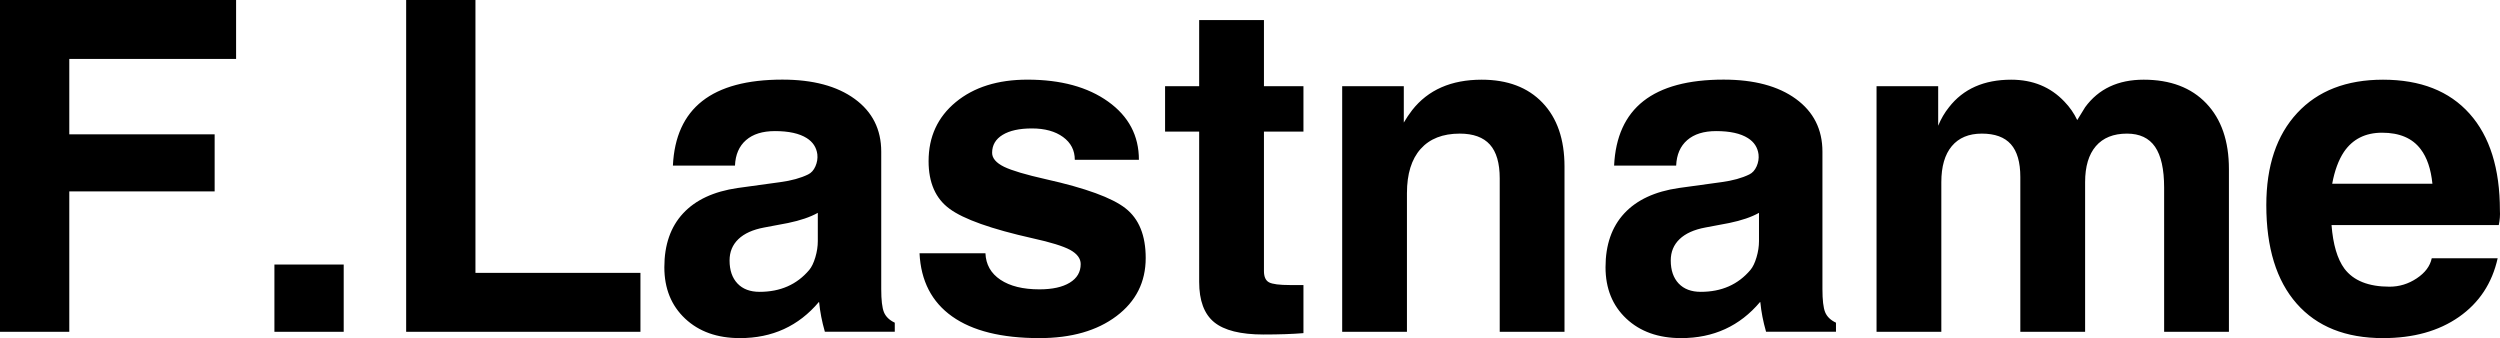 <?xml version="1.0" encoding="utf-8"?>
<!-- Generator: Adobe Illustrator 22.0.1, SVG Export Plug-In . SVG Version: 6.00 Build 0)  -->
<svg version="1.1" id="Layer_1" xmlns="http://www.w3.org/2000/svg" xmlns:xlink="http://www.w3.org/1999/xlink" x="0px" y="0px"
	 viewBox="0 0 108.167 14.629" enable-background="new 0 0 108.167 14.629" xml:space="preserve">
<path d="M0,14.355V0h10.215v1.27v1.279H2.998v3.262h6.289V7.041v1.24H2.998v6.074H1.504H0z M11.873,11.445h2.998
	v2.91h-2.998V11.445z M17.573,14.355V0h1.494h1.504v11.807H27.71v1.27v1.279H17.573z M32.015,14.629
	c-0.983,0-1.774-0.281-2.373-0.845s-0.898-1.304-0.898-2.222c0-0.97,0.27-1.746,0.81-2.329
	s1.328-0.949,2.363-1.099l1.846-0.254c0.482-0.065,0.882-0.176,1.201-0.332c0.137-0.065,0.243-0.183,0.317-0.352
	s0.102-0.342,0.083-0.518c-0.039-0.3-0.192-0.534-0.459-0.703c-0.319-0.202-0.778-0.303-1.377-0.303
	c-0.534,0-0.951,0.13-1.25,0.391s-0.459,0.628-0.478,1.103h-2.686c0.059-1.243,0.482-2.175,1.27-2.793
	s1.943-0.928,3.467-0.928c1.322,0,2.365,0.278,3.13,0.836c0.765,0.557,1.147,1.317,1.147,2.282v5.943
	c0,0.476,0.039,0.81,0.117,1.002c0.078,0.191,0.234,0.344,0.469,0.454v0.01v0.381h-1.514h-1.514v-0.01
	c-0.123-0.43-0.205-0.85-0.244-1.26l-0.01-0.019C34.554,14.108,33.415,14.629,32.015,14.629z M35.384,10.43
	V9.209c-0.326,0.183-0.755,0.329-1.289,0.44l-1.035,0.195c-0.488,0.091-0.859,0.259-1.113,0.503
	s-0.381,0.552-0.381,0.923c0,0.423,0.114,0.755,0.342,0.996s0.547,0.361,0.957,0.361
	c0.898,0,1.615-0.315,2.148-0.947c0.104-0.124,0.192-0.306,0.264-0.547S35.384,10.657,35.384,10.43z M46.503,6.914
	c0-0.41-0.169-0.739-0.508-0.986s-0.788-0.371-1.349-0.371c-0.54,0-0.962,0.093-1.266,0.278
	c-0.303,0.185-0.454,0.444-0.454,0.776c0,0.234,0.172,0.436,0.518,0.606c0.338,0.163,0.941,0.342,1.807,0.537
	c1.719,0.384,2.869,0.804,3.448,1.26c0.581,0.456,0.872,1.172,0.872,2.148c0,1.042-0.422,1.88-1.265,2.515
	s-1.955,0.952-3.335,0.952c-1.634,0-2.893-0.312-3.775-0.938s-1.353-1.536-1.411-2.734h2.852
	c0.019,0.488,0.236,0.871,0.649,1.147s0.975,0.415,1.685,0.415c0.56,0,0.998-0.096,1.313-0.288
	c0.316-0.192,0.474-0.461,0.474-0.806c0-0.241-0.153-0.446-0.459-0.615c-0.306-0.163-0.843-0.329-1.611-0.498
	c-1.797-0.403-2.998-0.83-3.604-1.279c-0.605-0.442-0.907-1.13-0.907-2.061c0-1.055,0.392-1.906,1.176-2.554
	c0.785-0.647,1.818-0.972,3.1-0.972c1.445,0,2.61,0.317,3.496,0.952s1.328,1.473,1.328,2.515H46.503z
	 M56.395,14.414c-0.469,0.039-1.045,0.059-1.728,0.059c-0.99,0-1.701-0.178-2.134-0.532s-0.649-0.935-0.649-1.743
	V5.693h-1.475V3.731h1.475V0.869h2.803v2.861h1.709v1.963h-1.709v6.035c0,0.247,0.073,0.41,0.22,0.488
	s0.451,0.117,0.913,0.117h0.576V14.414z M58.072,3.731h1.328h1.338v1.572c0.111-0.189,0.231-0.368,0.361-0.537
	c0.69-0.879,1.693-1.318,3.008-1.318c1.12,0,1.997,0.332,2.632,0.996s0.952,1.585,0.952,2.764v7.148h-1.397
	h-1.406V7.715c0-0.657-0.142-1.145-0.425-1.46s-0.718-0.474-1.304-0.474c-0.736,0-1.3,0.222-1.694,0.664
	s-0.591,1.081-0.591,1.914v5.996H59.478h-1.406V3.731z M72.737,14.629c-0.982,0-1.773-0.281-2.373-0.845
	c-0.599-0.564-0.898-1.304-0.898-2.222c0-0.97,0.27-1.746,0.81-2.329c0.541-0.583,1.328-0.949,2.363-1.099
	l1.846-0.254c0.482-0.065,0.883-0.176,1.201-0.332c0.137-0.065,0.242-0.183,0.318-0.352
	c0.074-0.169,0.102-0.342,0.082-0.518c-0.039-0.3-0.191-0.534-0.459-0.703c-0.318-0.202-0.777-0.303-1.377-0.303
	c-0.533,0-0.949,0.13-1.25,0.391c-0.299,0.261-0.459,0.628-0.478,1.103h-2.685c0.059-1.243,0.482-2.175,1.269-2.793
	c0.789-0.618,1.943-0.928,3.467-0.928c1.322,0,2.365,0.278,3.131,0.836c0.764,0.557,1.147,1.317,1.147,2.282
	v5.943c0,0.476,0.039,0.81,0.117,1.002c0.078,0.191,0.234,0.344,0.469,0.454v0.01v0.381h-1.514h-1.514v-0.01
	c-0.123-0.43-0.205-0.85-0.244-1.26l-0.01-0.019C75.276,14.108,74.137,14.629,72.737,14.629z M76.106,10.43
	V9.209c-0.324,0.183-0.754,0.329-1.289,0.44l-1.035,0.195c-0.488,0.091-0.859,0.259-1.113,0.503
	s-0.381,0.552-0.381,0.923c0,0.423,0.115,0.755,0.342,0.996c0.229,0.241,0.547,0.361,0.957,0.361
	c0.898,0,1.615-0.315,2.148-0.947c0.105-0.124,0.193-0.306,0.264-0.547C76.071,10.892,76.106,10.657,76.106,10.43z
	 M81.193,3.731h1.328h1.338v1.709c0.123-0.3,0.279-0.566,0.468-0.801c0.617-0.794,1.515-1.191,2.691-1.191
	c0.935,0,1.702,0.315,2.301,0.947c0.233,0.241,0.419,0.508,0.556,0.801l0.342-0.557
	c0.581-0.794,1.425-1.191,2.533-1.191c1.154,0,2.058,0.342,2.709,1.025c0.652,0.684,0.979,1.631,0.979,2.842v7.041
	h-1.397h-1.406V8.115c0-0.794-0.131-1.382-0.392-1.763c-0.262-0.381-0.666-0.571-1.215-0.571
	c-0.588,0-1.036,0.181-1.347,0.542c-0.31,0.361-0.465,0.881-0.465,1.558v6.475h-1.397h-1.406V7.656
	c0-0.638-0.137-1.11-0.409-1.416s-0.691-0.459-1.256-0.459c-0.565,0-0.998,0.181-1.3,0.542
	s-0.453,0.881-0.453,1.558v6.475h-1.397h-1.406V3.731z M103.104,14.629c-1.614,0-2.859-0.498-3.735-1.494
	s-1.313-2.415-1.313-4.258c0-1.699,0.446-3.029,1.338-3.989s2.129-1.44,3.711-1.44
	c1.621,0,2.869,0.49,3.745,1.47s1.313,2.375,1.313,4.185c0.013,0.208-0.003,0.42-0.049,0.635h-7.236
	c0.065,0.84,0.251,1.468,0.557,1.885c0.391,0.52,1.042,0.781,1.953,0.781c0.423,0,0.815-0.12,1.177-0.361
	s0.578-0.53,0.649-0.869h2.852c-0.241,1.081-0.799,1.927-1.675,2.539S104.419,14.629,103.104,14.629z
	 M105.243,7.949c-0.065-0.638-0.234-1.136-0.508-1.494c-0.358-0.476-0.915-0.713-1.67-0.713
	c-0.723,0-1.272,0.276-1.65,0.83c-0.234,0.352-0.403,0.81-0.508,1.377H105.243z"/>
</svg>
